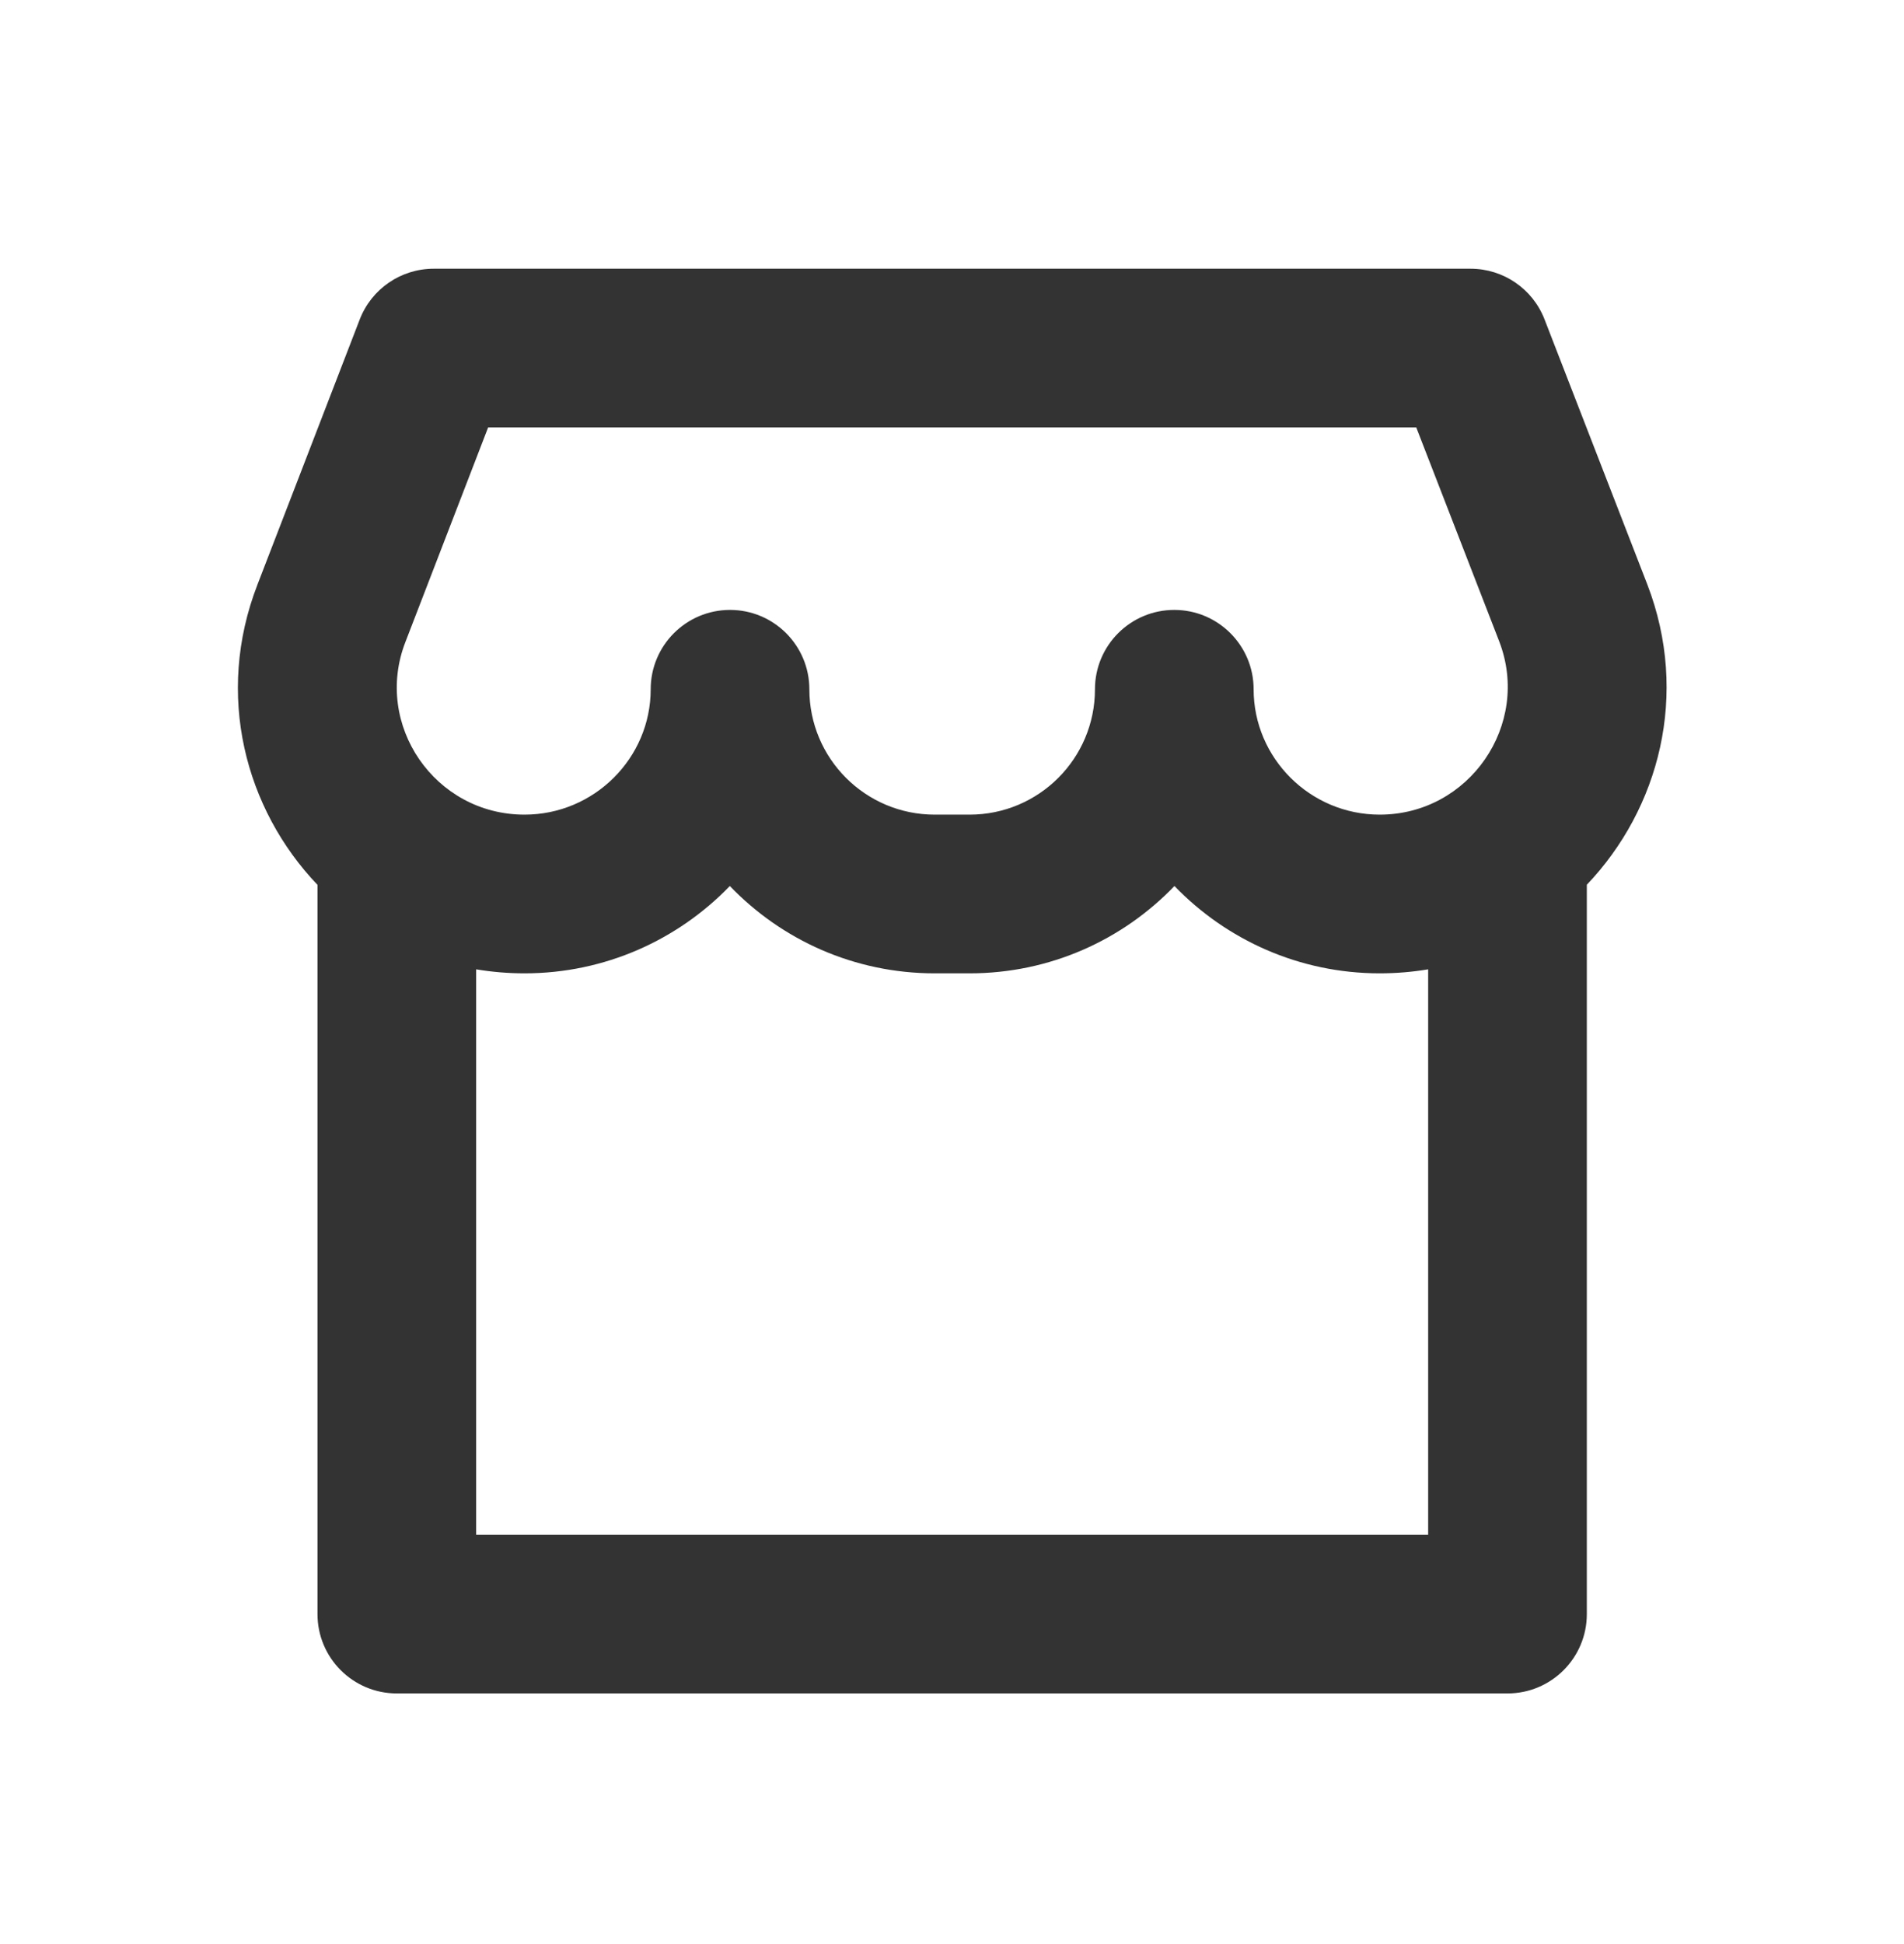 <svg width="48" height="49" viewBox="0 0 48 49" fill="none" xmlns="http://www.w3.org/2000/svg">
<path fill-rule="evenodd" clip-rule="evenodd" d="M10.934 6.773C10.107 6.773 9.365 7.282 9.068 8.054L6.488 14.741L6.488 14.742C5.416 17.512 6.179 20.391 8.004 22.303V40.683C8.004 41.788 8.899 42.683 10.004 42.683H38.004C39.108 42.683 40.004 41.788 40.004 40.683V22.3C41.83 20.384 42.593 17.502 41.531 14.736L38.938 8.05C38.64 7.28 37.899 6.773 37.074 6.773H10.934ZM36.004 24.432C35.609 24.498 35.202 24.533 34.783 24.533C32.757 24.533 30.918 23.69 29.608 22.332C28.305 23.689 26.473 24.533 24.444 24.533H23.564C21.534 24.533 19.702 23.689 18.399 22.332C17.089 23.69 15.25 24.533 13.223 24.533C12.806 24.533 12.399 24.498 12.004 24.432V38.683H36.004V24.432ZM23.564 20.533C21.818 20.533 20.404 19.119 20.404 17.373C20.404 16.269 19.508 15.373 18.404 15.373C17.299 15.373 16.404 16.269 16.404 17.373C16.404 19.109 14.979 20.533 13.223 20.533C10.962 20.533 9.412 18.268 10.219 16.185L12.306 10.773H35.704L37.797 16.17L37.798 16.173C38.599 18.263 37.039 20.533 34.783 20.533C33.028 20.533 31.604 19.109 31.604 17.373C31.604 16.269 30.708 15.373 29.604 15.373C28.499 15.373 27.604 16.269 27.604 17.373C27.604 19.119 26.189 20.533 24.444 20.533H23.564Z" fill="#333333"/>
</svg>
